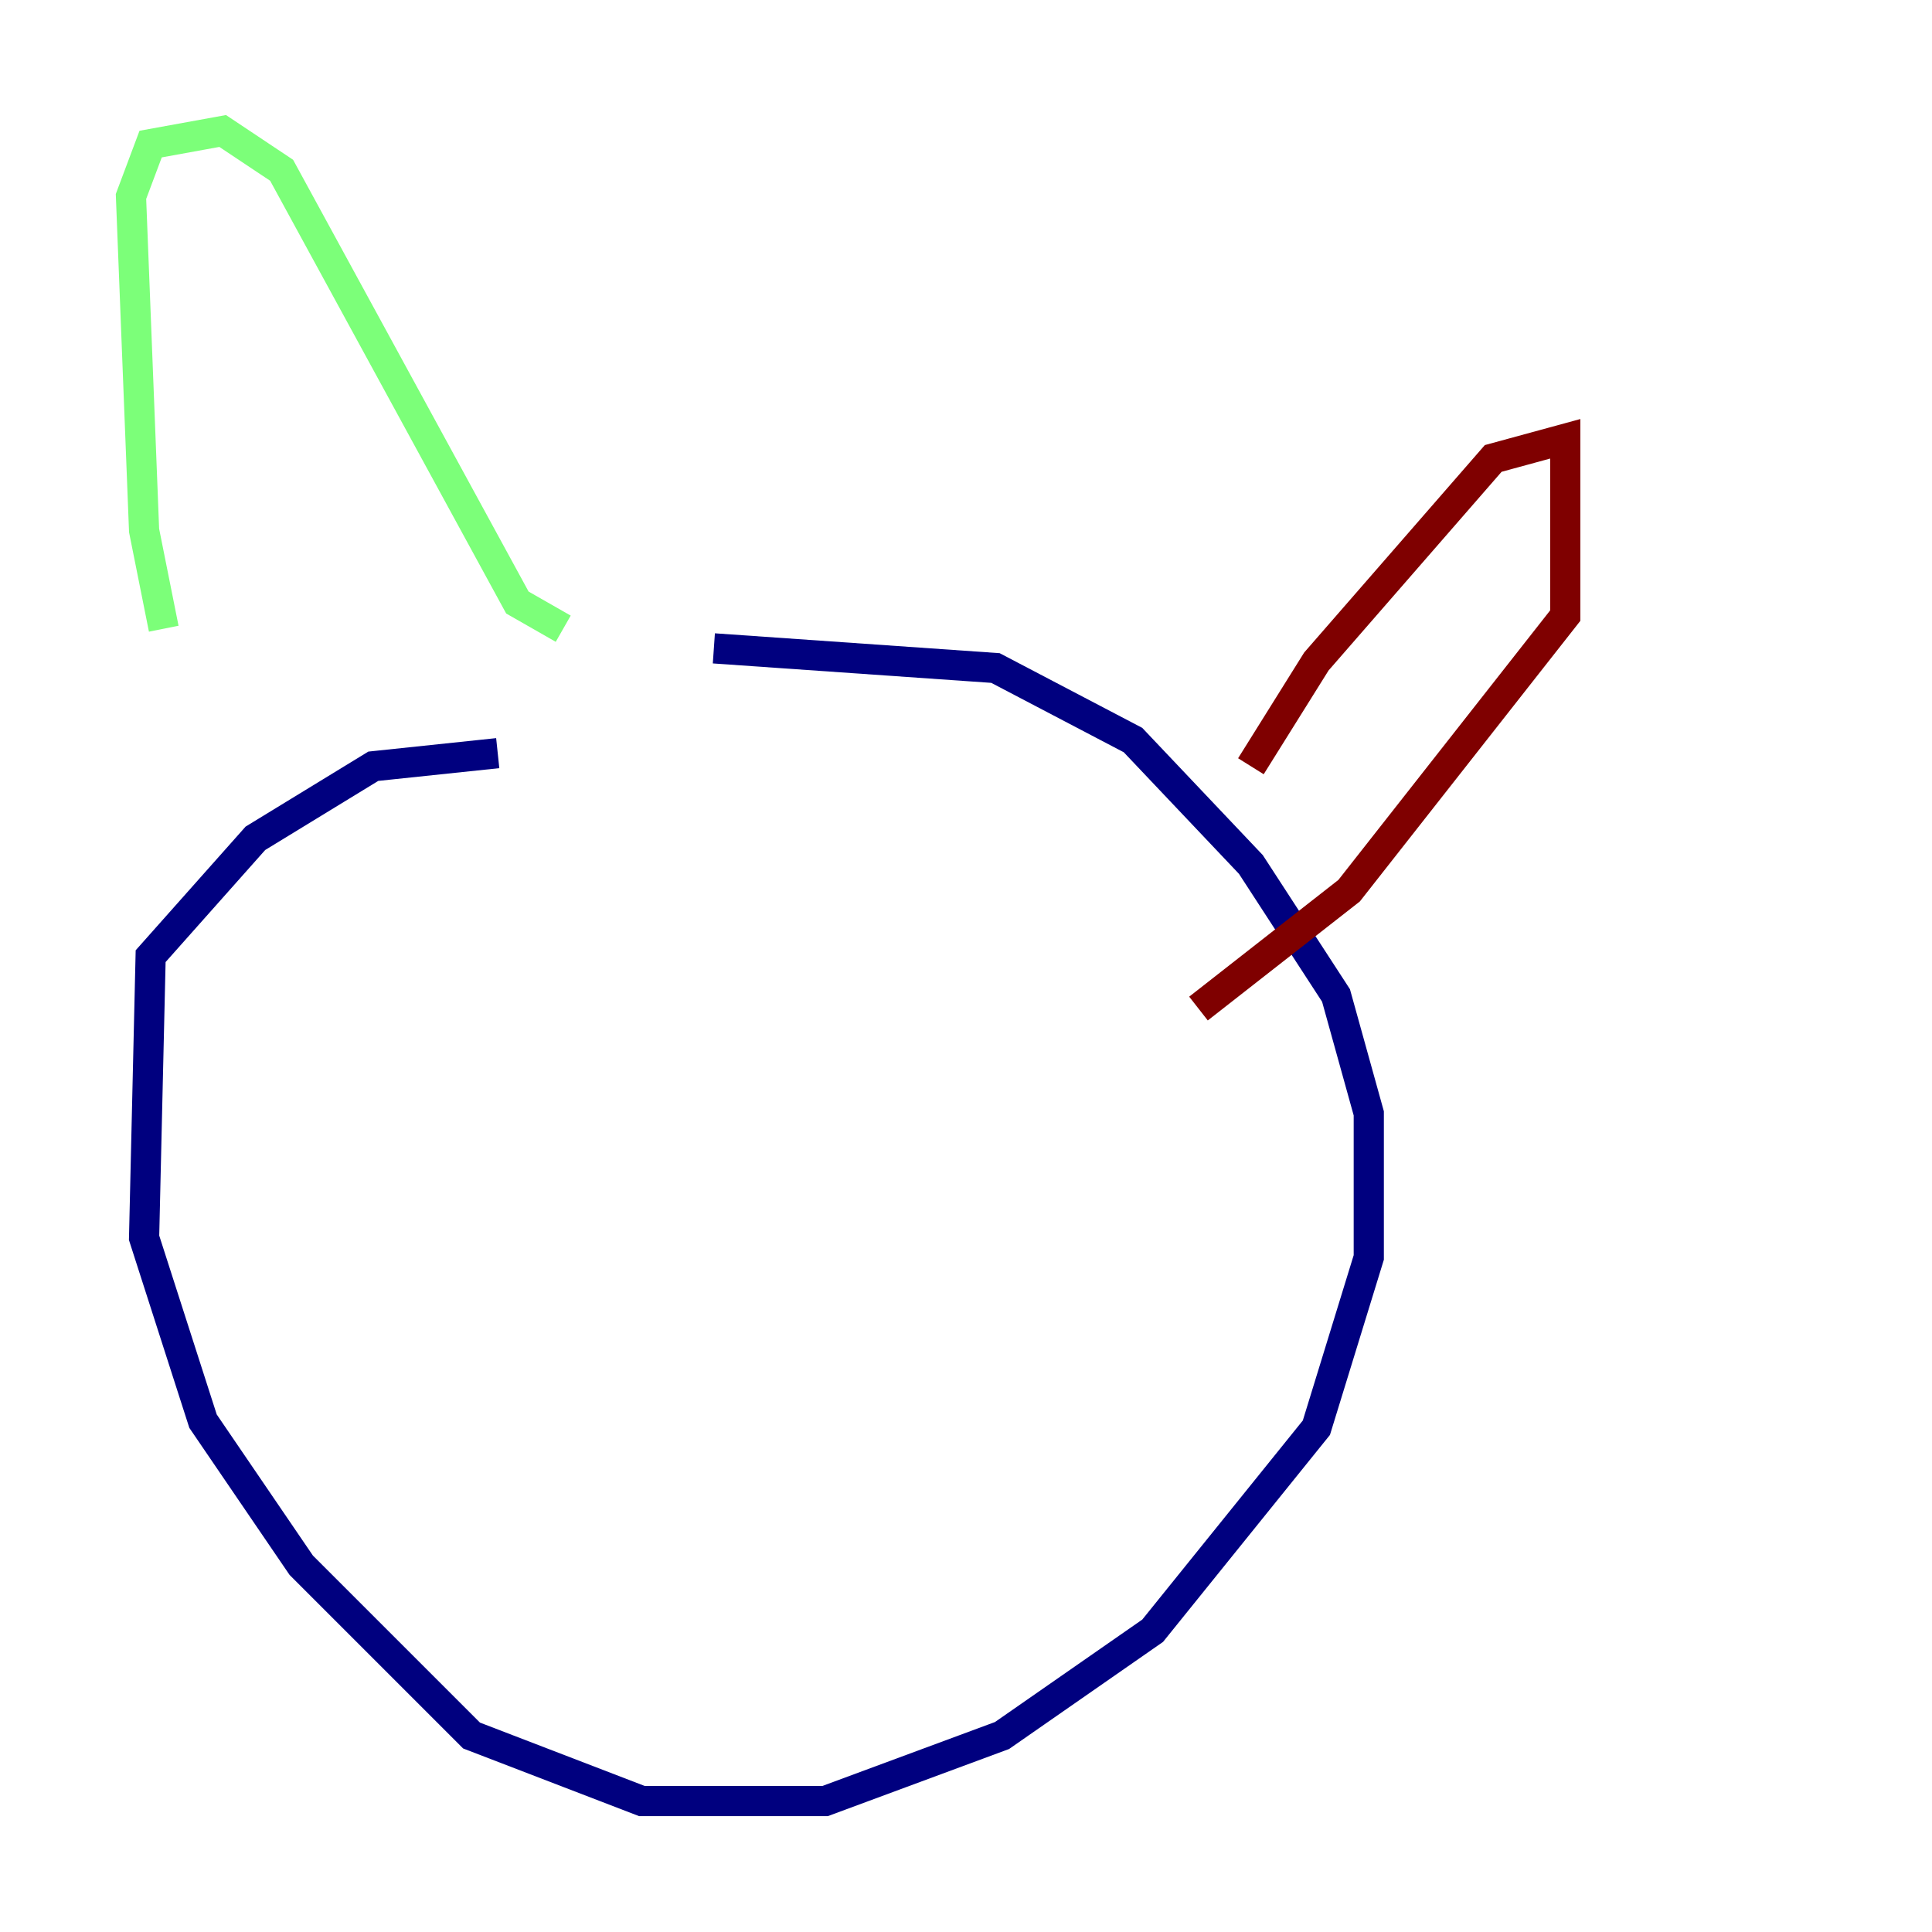 <?xml version="1.0" encoding="utf-8" ?>
<svg baseProfile="tiny" height="128" version="1.2" viewBox="0,0,128,128" width="128" xmlns="http://www.w3.org/2000/svg" xmlns:ev="http://www.w3.org/2001/xml-events" xmlns:xlink="http://www.w3.org/1999/xlink"><defs /><polyline fill="none" points="47.295,42.956 65.953,44.258 75.064,49.031 82.875,57.275 88.515,65.953 90.685,73.763 90.685,83.308 87.214,94.59 76.366,108.041 66.386,114.983 54.671,119.322 42.522,119.322 31.241,114.983 19.959,103.702 13.451,94.156 9.546,82.007 9.98,63.349 16.922,55.539 24.732,50.766 32.976,49.898" stroke="#00007f" stroke-width="2" /><polyline fill="none" points="10.848,41.654 9.546,35.146 8.678,13.017 9.98,9.546 14.752,8.678 18.658,11.281 34.278,39.919 37.315,41.654" stroke="#7cff79" stroke-width="2" /><polyline fill="none" points="82.875,50.766 87.214,43.824 98.929,30.373 103.702,29.071 103.702,40.786 89.383,59.01 79.403,66.82" stroke="#7f0000" stroke-width="2" /></svg>